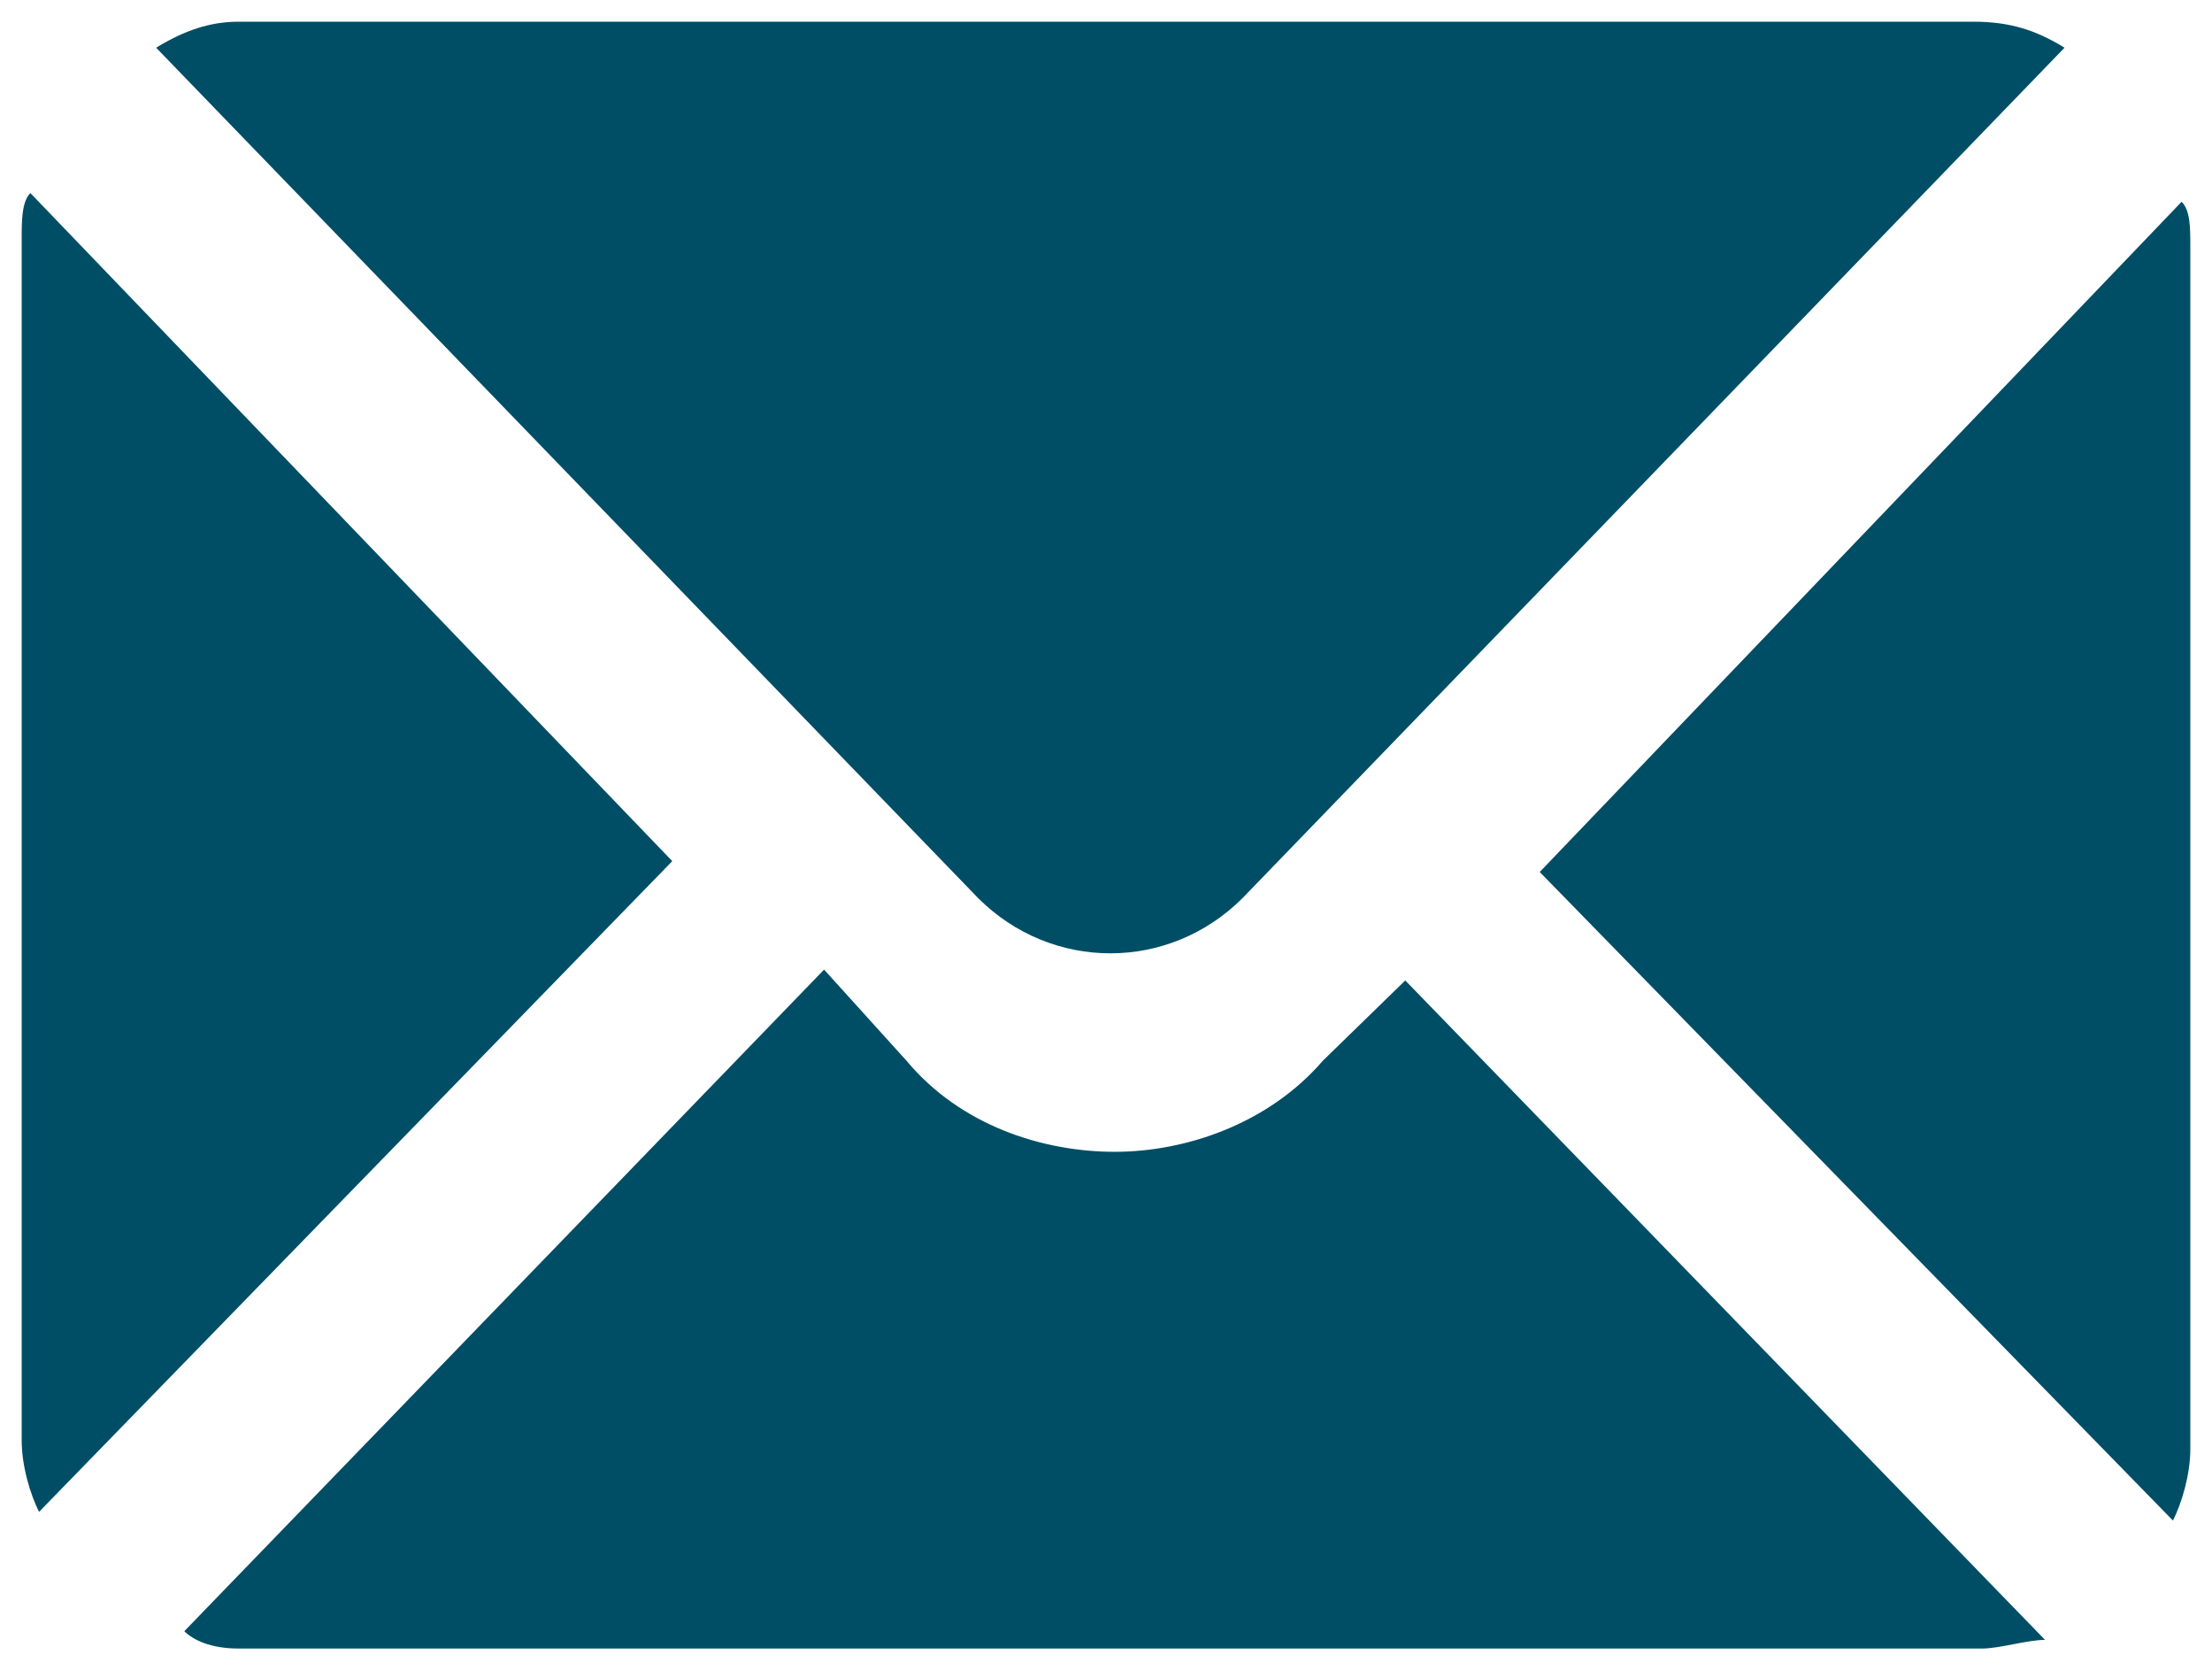 <?xml version="1.0" encoding="utf-8"?>
<!-- Generator: Adobe Illustrator 17.1.0, SVG Export Plug-In . SVG Version: 6.00 Build 0)  -->
<!DOCTYPE svg PUBLIC "-//W3C//DTD SVG 1.1//EN" "http://www.w3.org/Graphics/SVG/1.1/DTD/svg11.dtd">
<svg version="1.1" id="Layer_1" xmlns="http://www.w3.org/2000/svg" xmlns:xlink="http://www.w3.org/1999/xlink" x="0px" y="0px"
	 viewBox="0 0 102 77" enable-background="new 0 0 102 77" xml:space="preserve">
<g>
	<path fill="#004E66" d="M57.3,41.4L95.2,2.2C93.9,1.4,92.7,1,91,1H11C9.7,1,8.5,1.4,7.2,2.2l37.9,39.2
		C48.5,44.8,53.9,44.8,57.3,41.4z"/>
	<path fill="#004E66" d="M1.4,8.9C1,9.3,1,10.2,1,11v55.4c0,1.2,0.4,2.5,0.8,3.3l29.2-30L1.4,8.9z"/>
	<path fill="#004E66" d="M100.6,9.3c0.4,0.4,0.4,1.2,0.4,2.1v55.4c0,1.2-0.4,2.5-0.8,3.3L71,40.2L100.6,9.3z"/>
	<path fill="#004E66" d="M61,48.9c-2.5,2.9-6.3,4.2-9.6,4.2c-3.3,0-7.1-1.2-9.6-4.2l-3.8-4.2L8.5,75.2C8.9,75.6,9.7,76,11,76h80.4
		c0.8,0,2.1-0.4,2.9-0.4L64.8,45.2L61,48.9z"/>
</g>
</svg>
